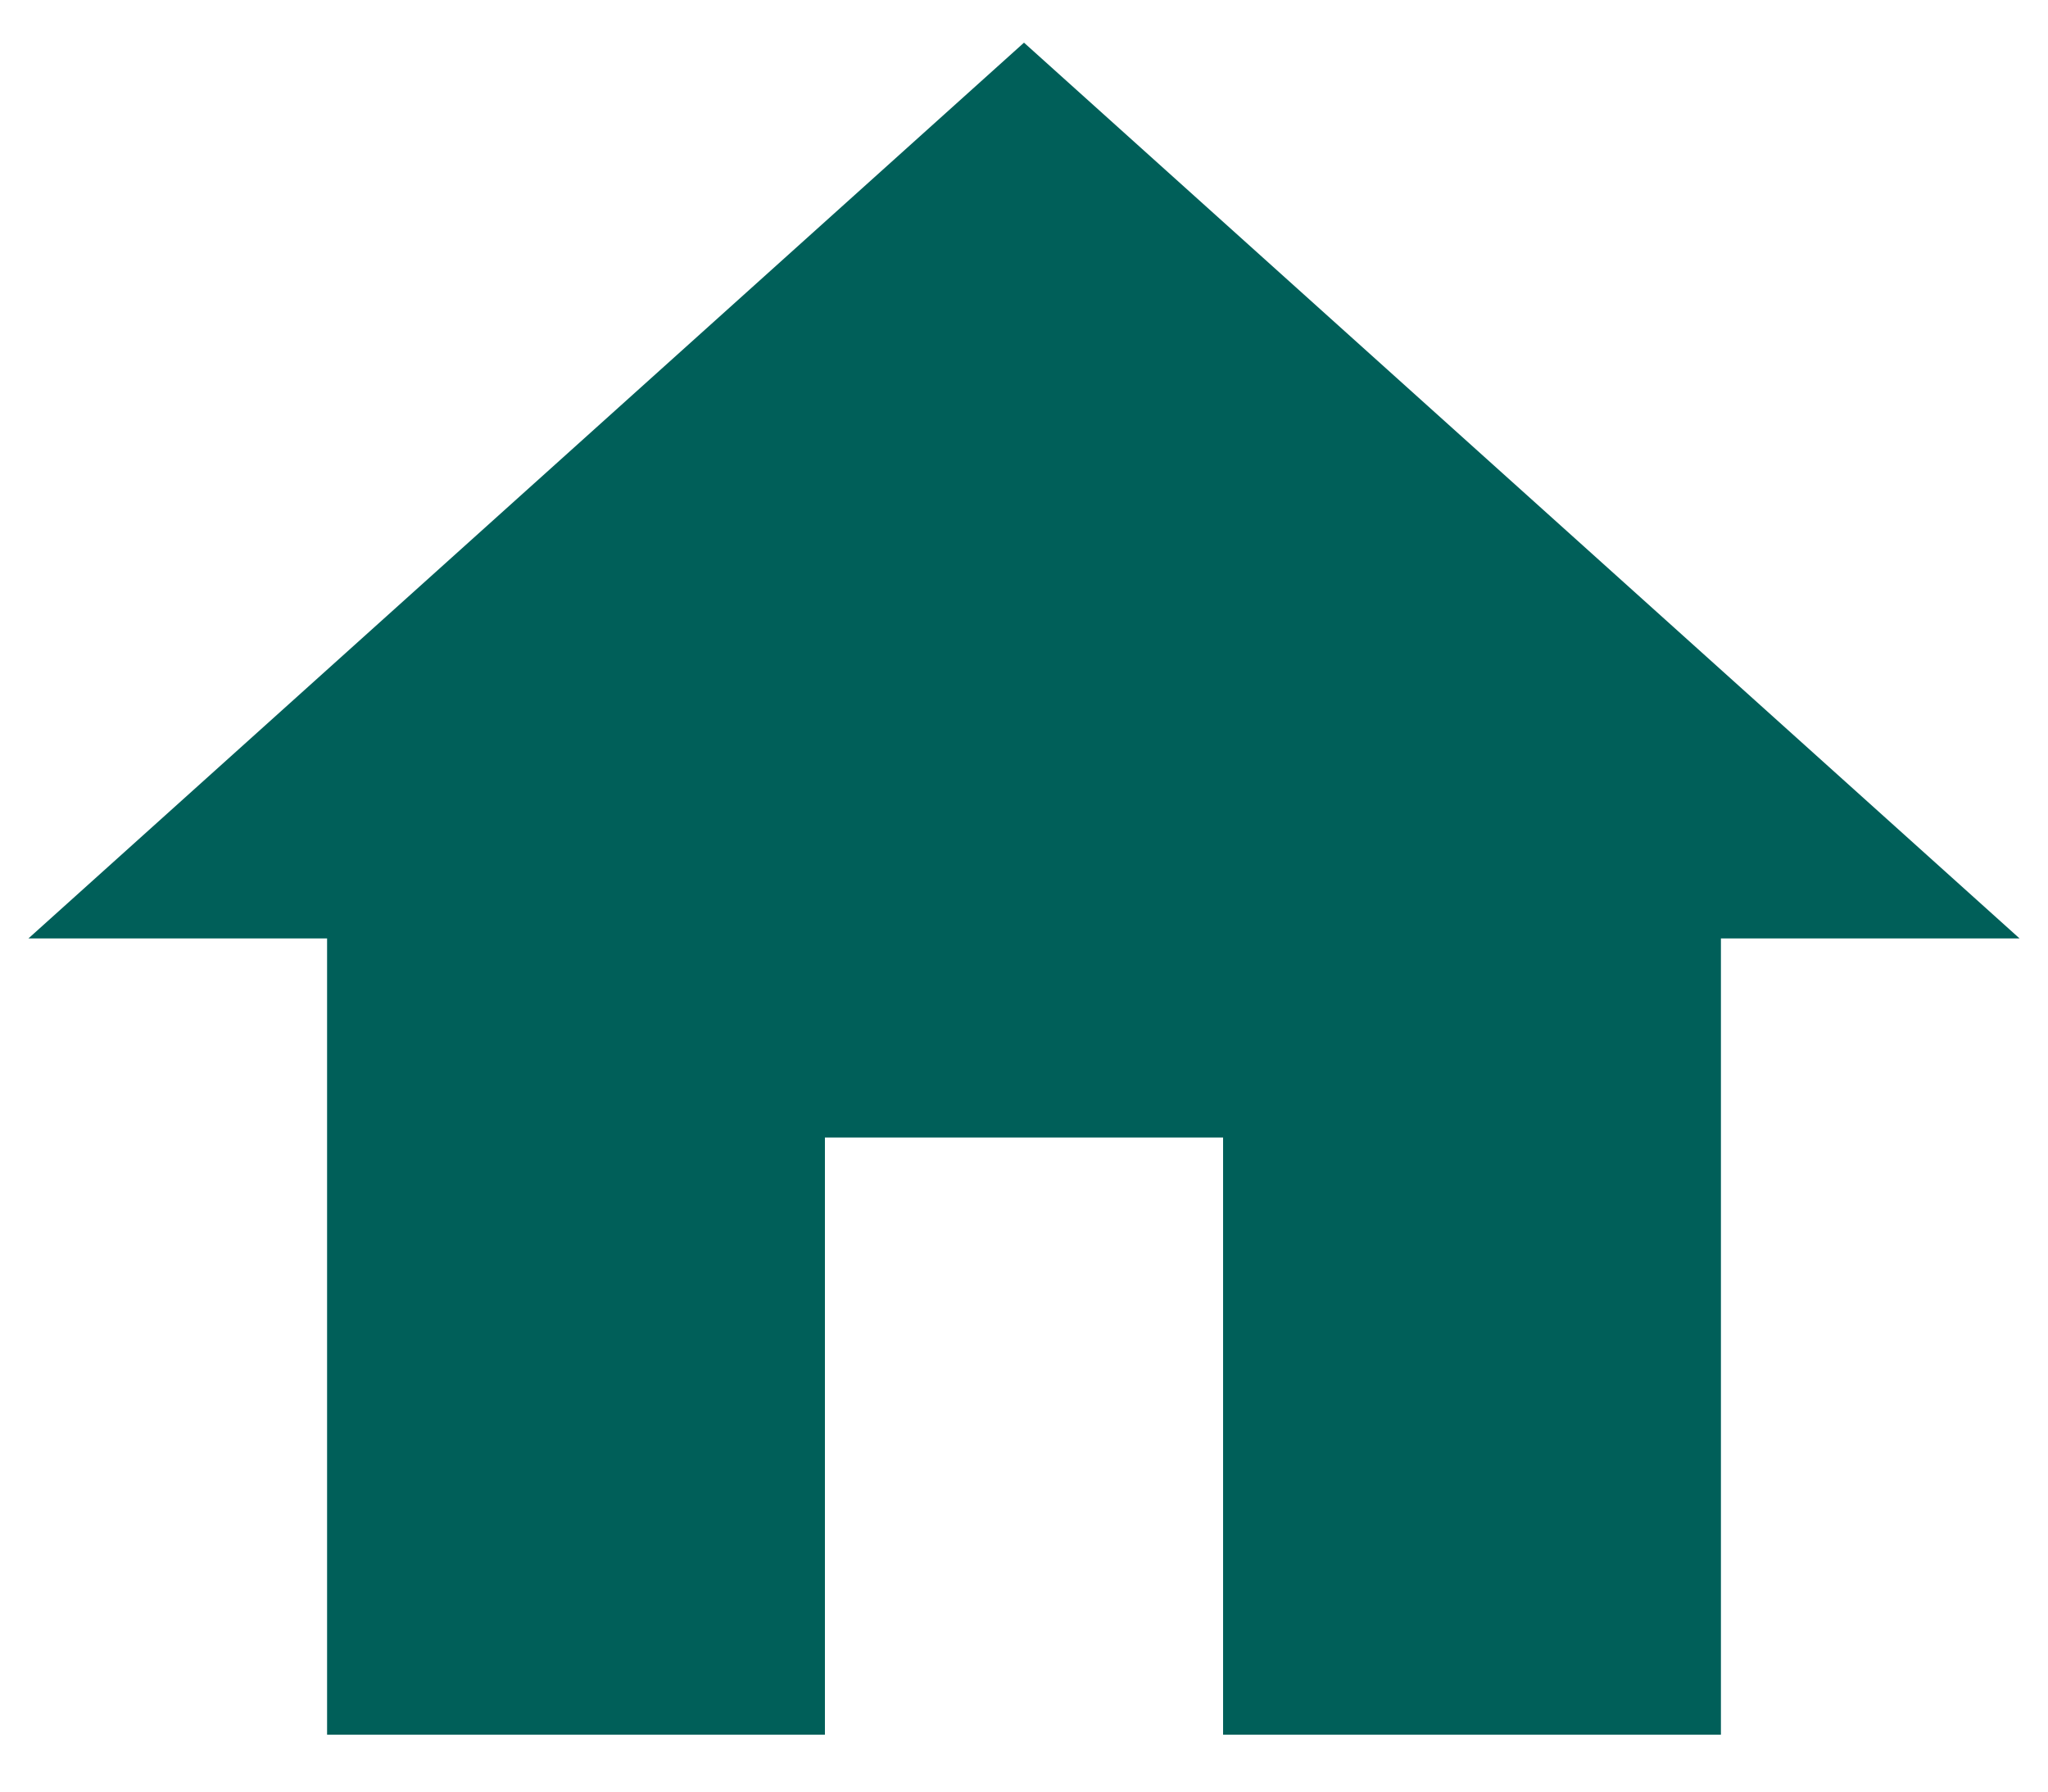 <svg width="24" height="21" viewBox="0 0 24 21" fill="none" xmlns="http://www.w3.org/2000/svg">
<path d="M9.667 20.333V13.333H14.333V20.333H20.167V11H23.667L12 0.5L0.333 11H3.833V20.333H9.667Z" fill="#005F59"/>
</svg>
